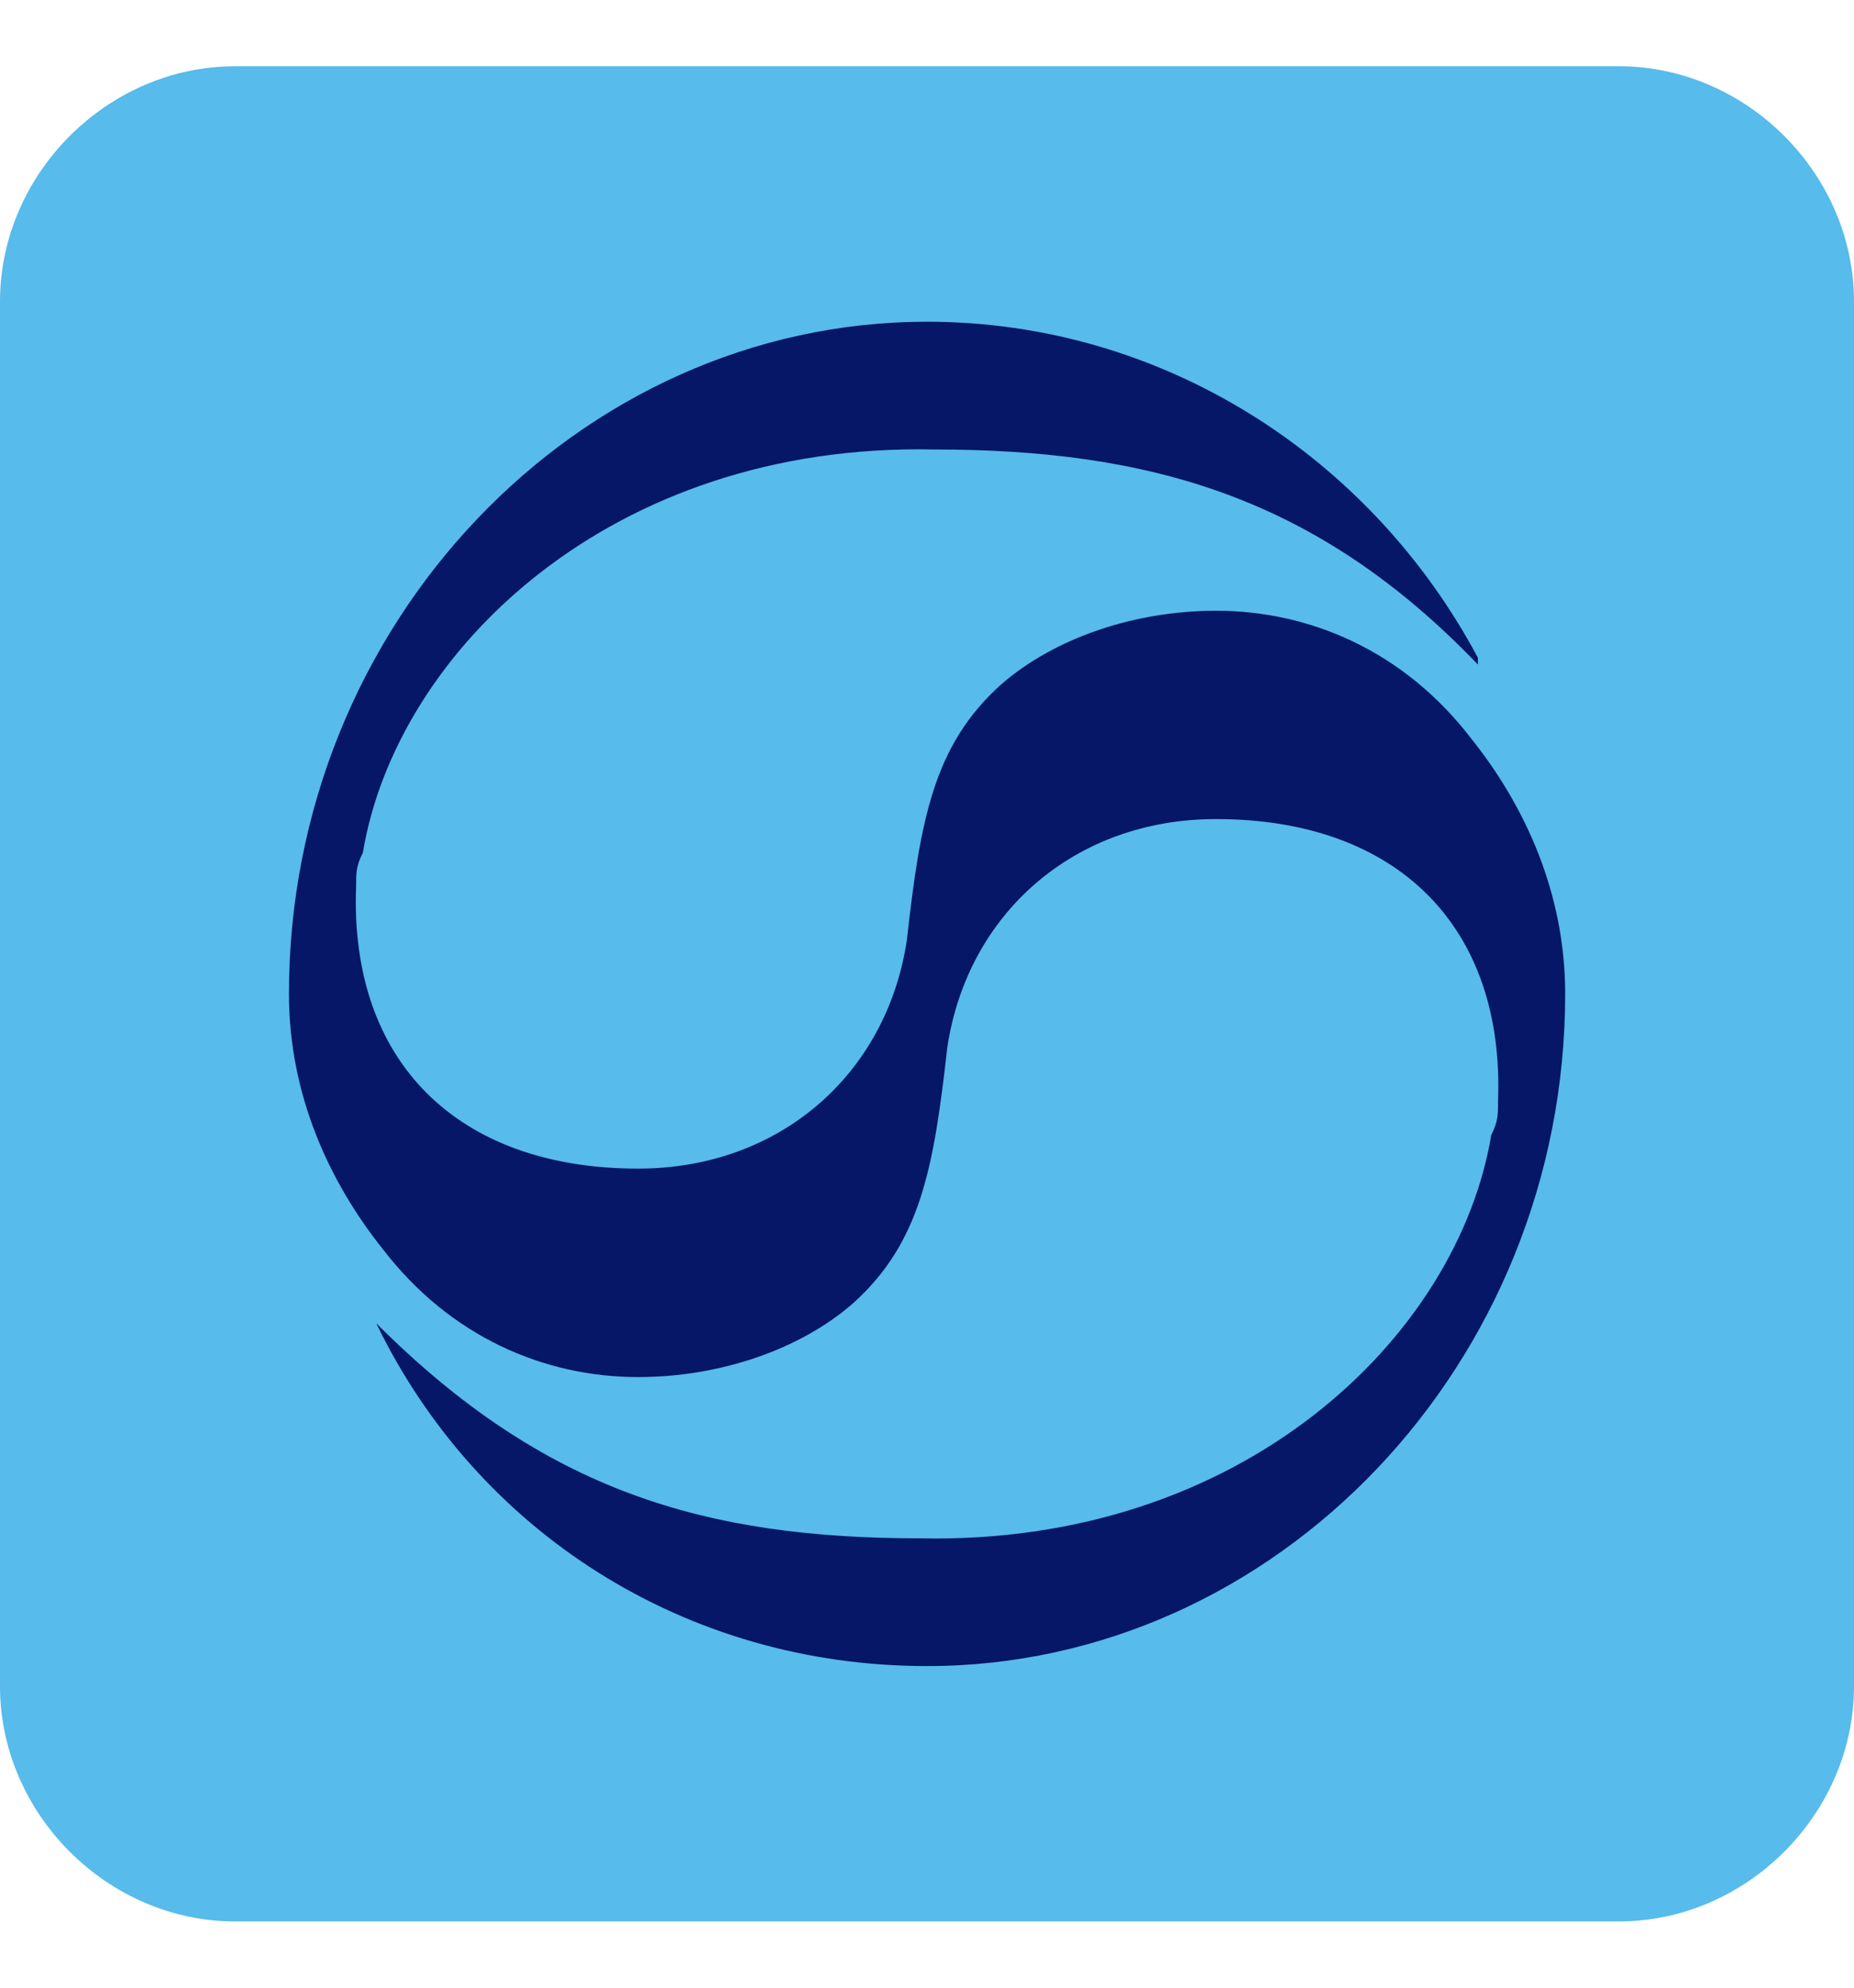 <svg width="14" height="15" viewBox="0 0 14 15" fill="none" xmlns="http://www.w3.org/2000/svg">
<g clip-path="url(#clip0_43_4056)">
<path d="M12.225 14.5H1.775C0.812 14.5 0 13.688 0 12.725V2.275C0 1.312 0.812 0.5 1.775 0.5H12.225C13.188 0.5 14 1.312 14 2.275V12.725C14 13.688 13.188 14.5 12.225 14.5Z" fill="#57BBEB"/>
<path d="M2.841 9.986C3.602 11.558 5.174 12.573 7 12.573C9.638 12.573 11.819 10.29 11.819 7.5C11.819 6.739 11.515 6.08 11.109 5.573C10.602 4.913 9.892 4.609 9.182 4.609C8.573 4.609 7.964 4.812 7.558 5.167C7.051 5.623 6.95 6.181 6.848 7.094C6.696 8.109 5.885 8.819 4.819 8.819C3.45 8.819 2.638 8.007 2.689 6.689C2.689 6.587 2.689 6.536 2.74 6.435C2.993 4.913 4.616 3.341 7.051 3.392C8.674 3.392 9.943 3.747 11.16 5.015V4.964C10.348 3.442 8.776 2.428 7 2.428C4.363 2.428 2.182 4.71 2.182 7.5C2.182 8.261 2.486 8.92 2.892 9.428C3.399 10.087 4.109 10.392 4.819 10.392C5.428 10.392 6.037 10.189 6.443 9.834C6.95 9.377 7.051 8.819 7.153 7.906C7.305 6.891 8.116 6.181 9.182 6.181C10.551 6.181 11.363 6.993 11.312 8.312C11.312 8.413 11.312 8.464 11.261 8.565C11.008 10.087 9.385 11.66 6.95 11.609C5.327 11.609 4.109 11.254 2.841 9.986Z" fill="#051766"/>
</g>
<defs>
<clipPath id="clip0_43_4056">
<rect width="14" height="14" fill="white" transform="translate(0 0.5)"/>
</clipPath>
</defs>
</svg>
